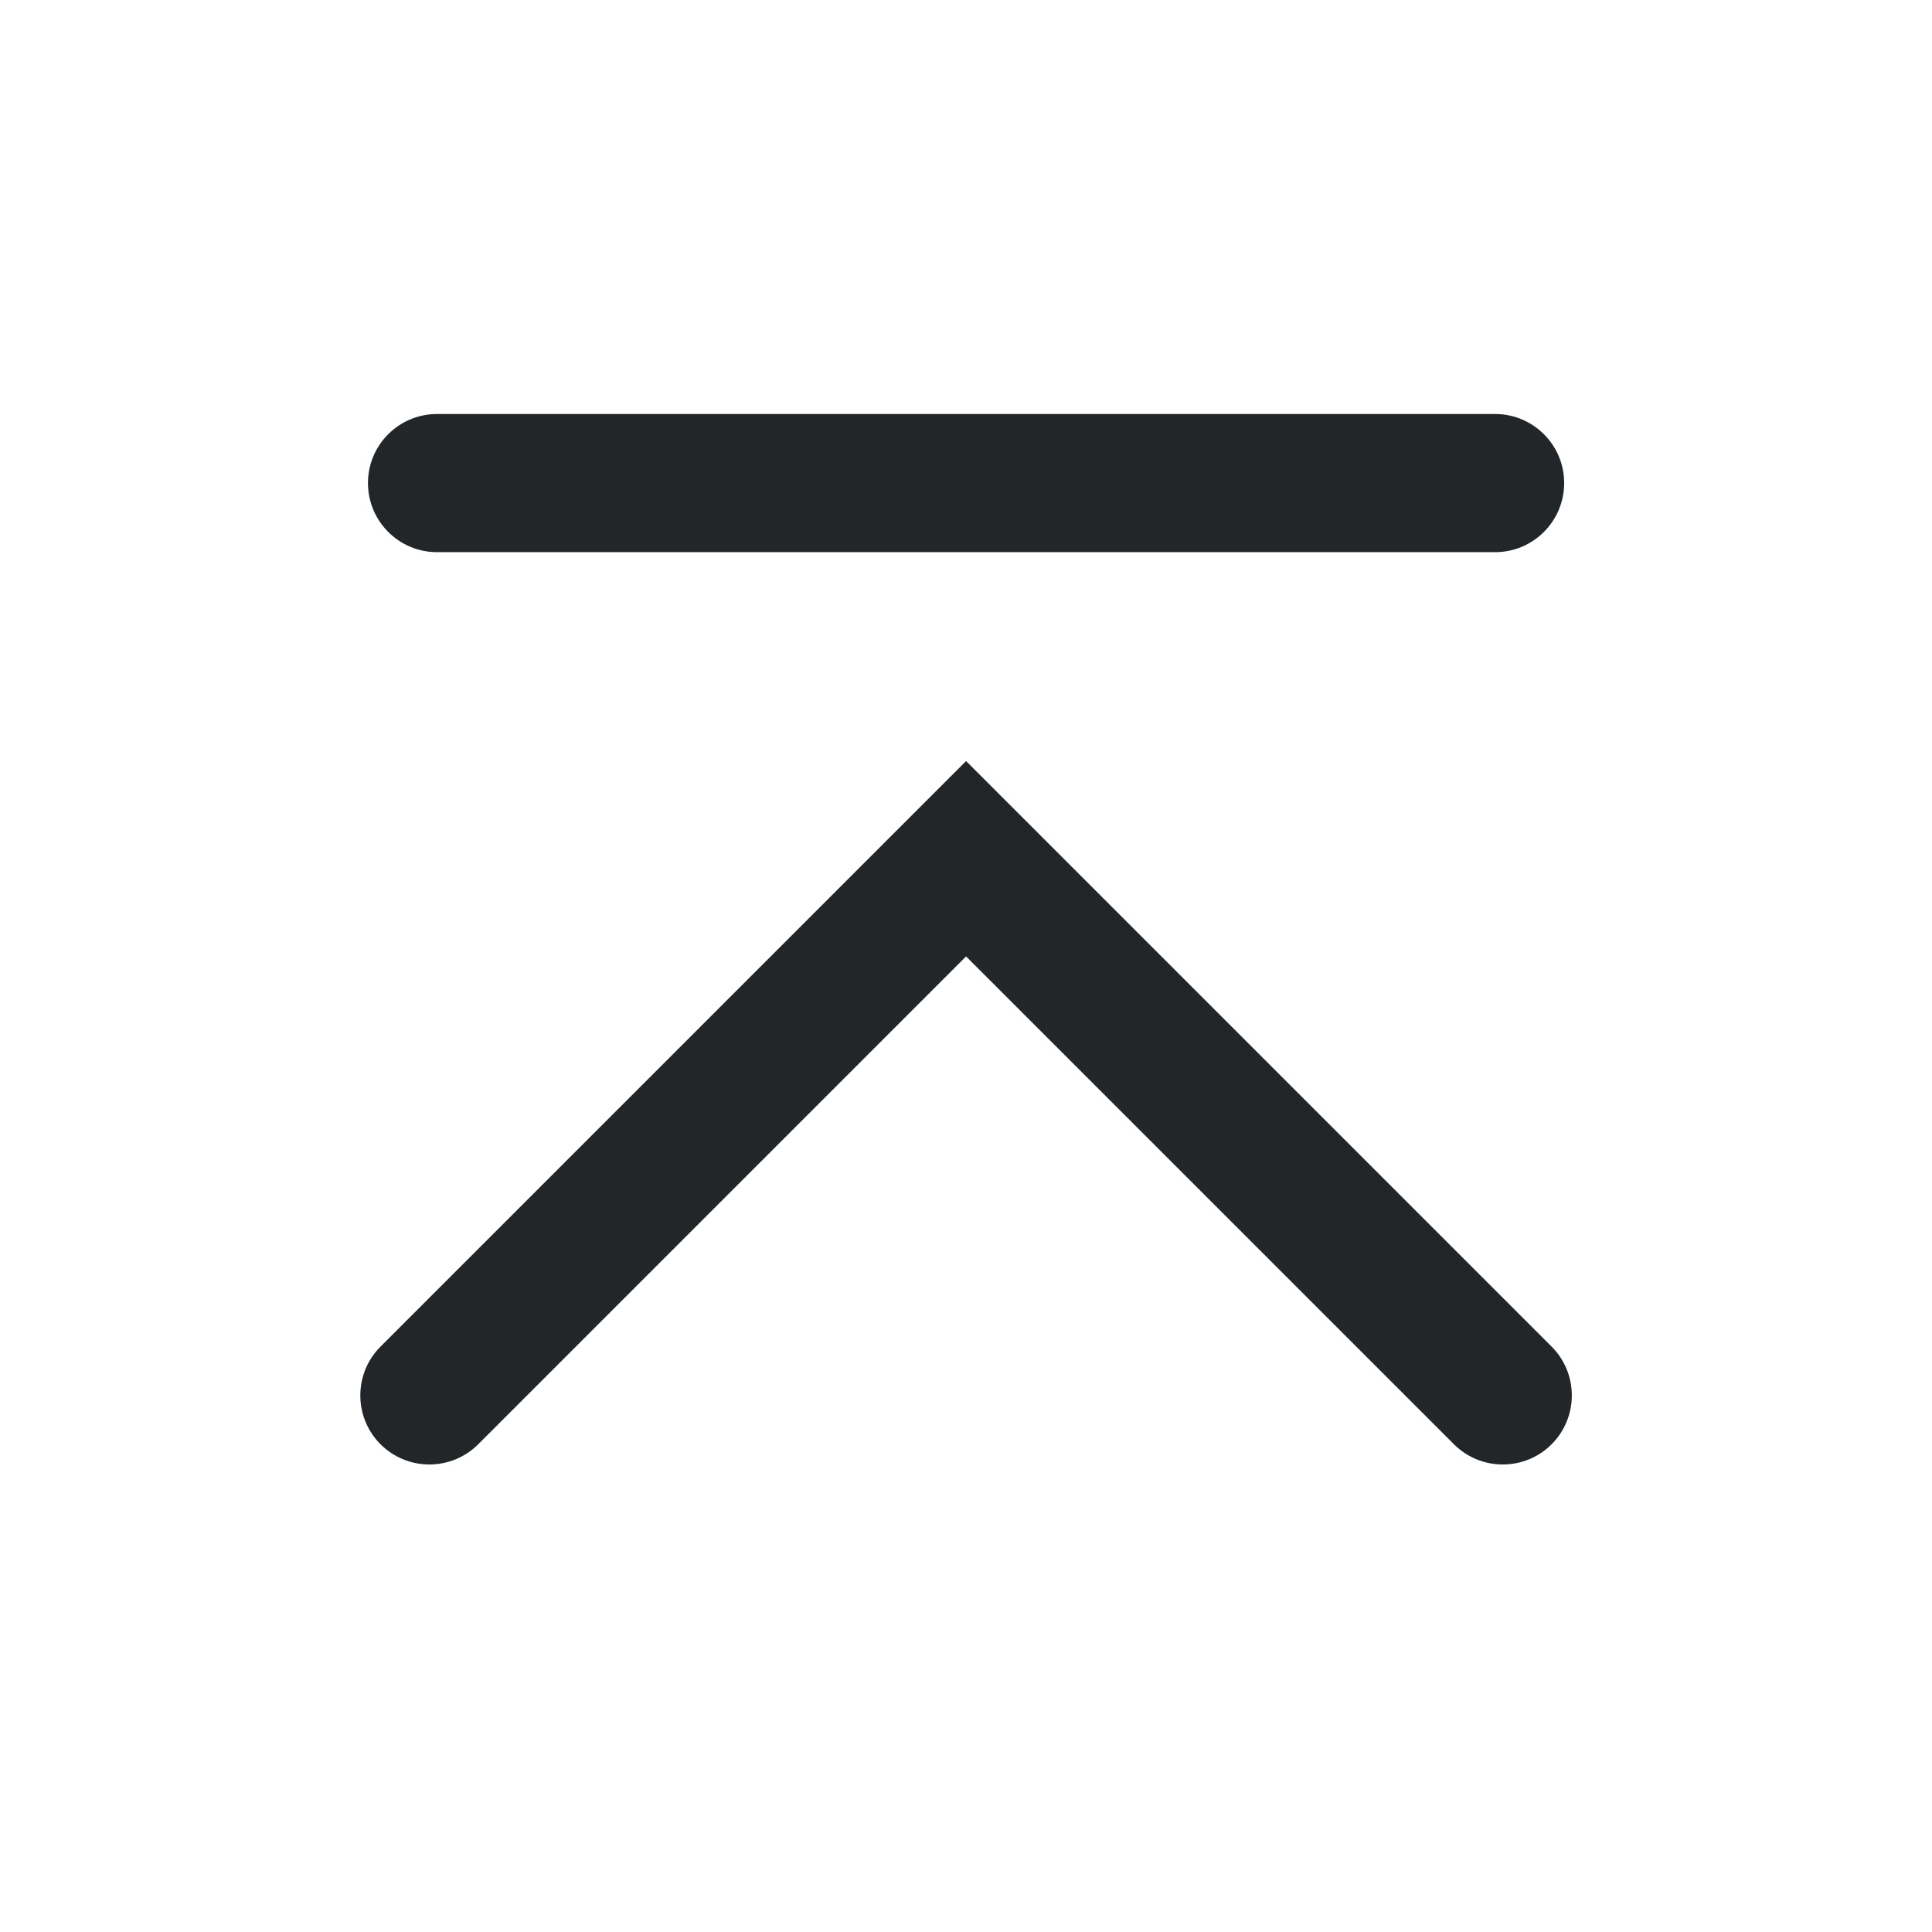 <?xml version='1.0' encoding='UTF-8' standalone='no'?>
<svg baseProfile="tiny" height="12.7mm" version="1.2" viewBox="0 0 84 84" width="12.7mm" xmlns="http://www.w3.org/2000/svg" xmlns:xlink="http://www.w3.org/1999/xlink">
    <style id="current-color-scheme" type="text/css">.ColorScheme-Text {color:#232629;}</style>
    <title>Qt SVG Document</title>
    <desc>Auto-generated by Helium window decoration</desc>
    <defs/>
    <g fill="none" fill-rule="evenodd" stroke="black" stroke-linecap="square" stroke-linejoin="bevel" stroke-width="1">
        <g class="ColorScheme-Text" fill="currentColor" fill-opacity="1" font-family="Adwaita Sans" font-size="23.333" font-style="normal" font-weight="400" stroke="none" transform="matrix(4.667,0,0,4.667,0,0)">
            <path d="M4.071,3.857 L13.929,3.857 C14.284,3.857 14.572,4.145 14.572,4.5 C14.572,4.855 14.284,5.144 13.929,5.144 L4.071,5.144 C3.716,5.144 3.428,4.855 3.428,4.5 C3.428,4.145 3.716,3.857 4.071,3.857 " fill-rule="nonzero" vector-effect="none"/>
            <path d="M3.545,12.545 L8.545,7.545 L9,7.09 L9.455,7.545 L14.455,12.545 C14.706,12.796 14.706,13.204 14.455,13.455 C14.204,13.706 13.796,13.706 13.545,13.455 L8.545,8.455 L9,8 L9.455,8.455 L4.455,13.455 C4.204,13.706 3.796,13.706 3.545,13.455 C3.294,13.204 3.294,12.796 3.545,12.545 " fill-rule="nonzero" vector-effect="none"/>
        </g>
    </g>
</svg>

